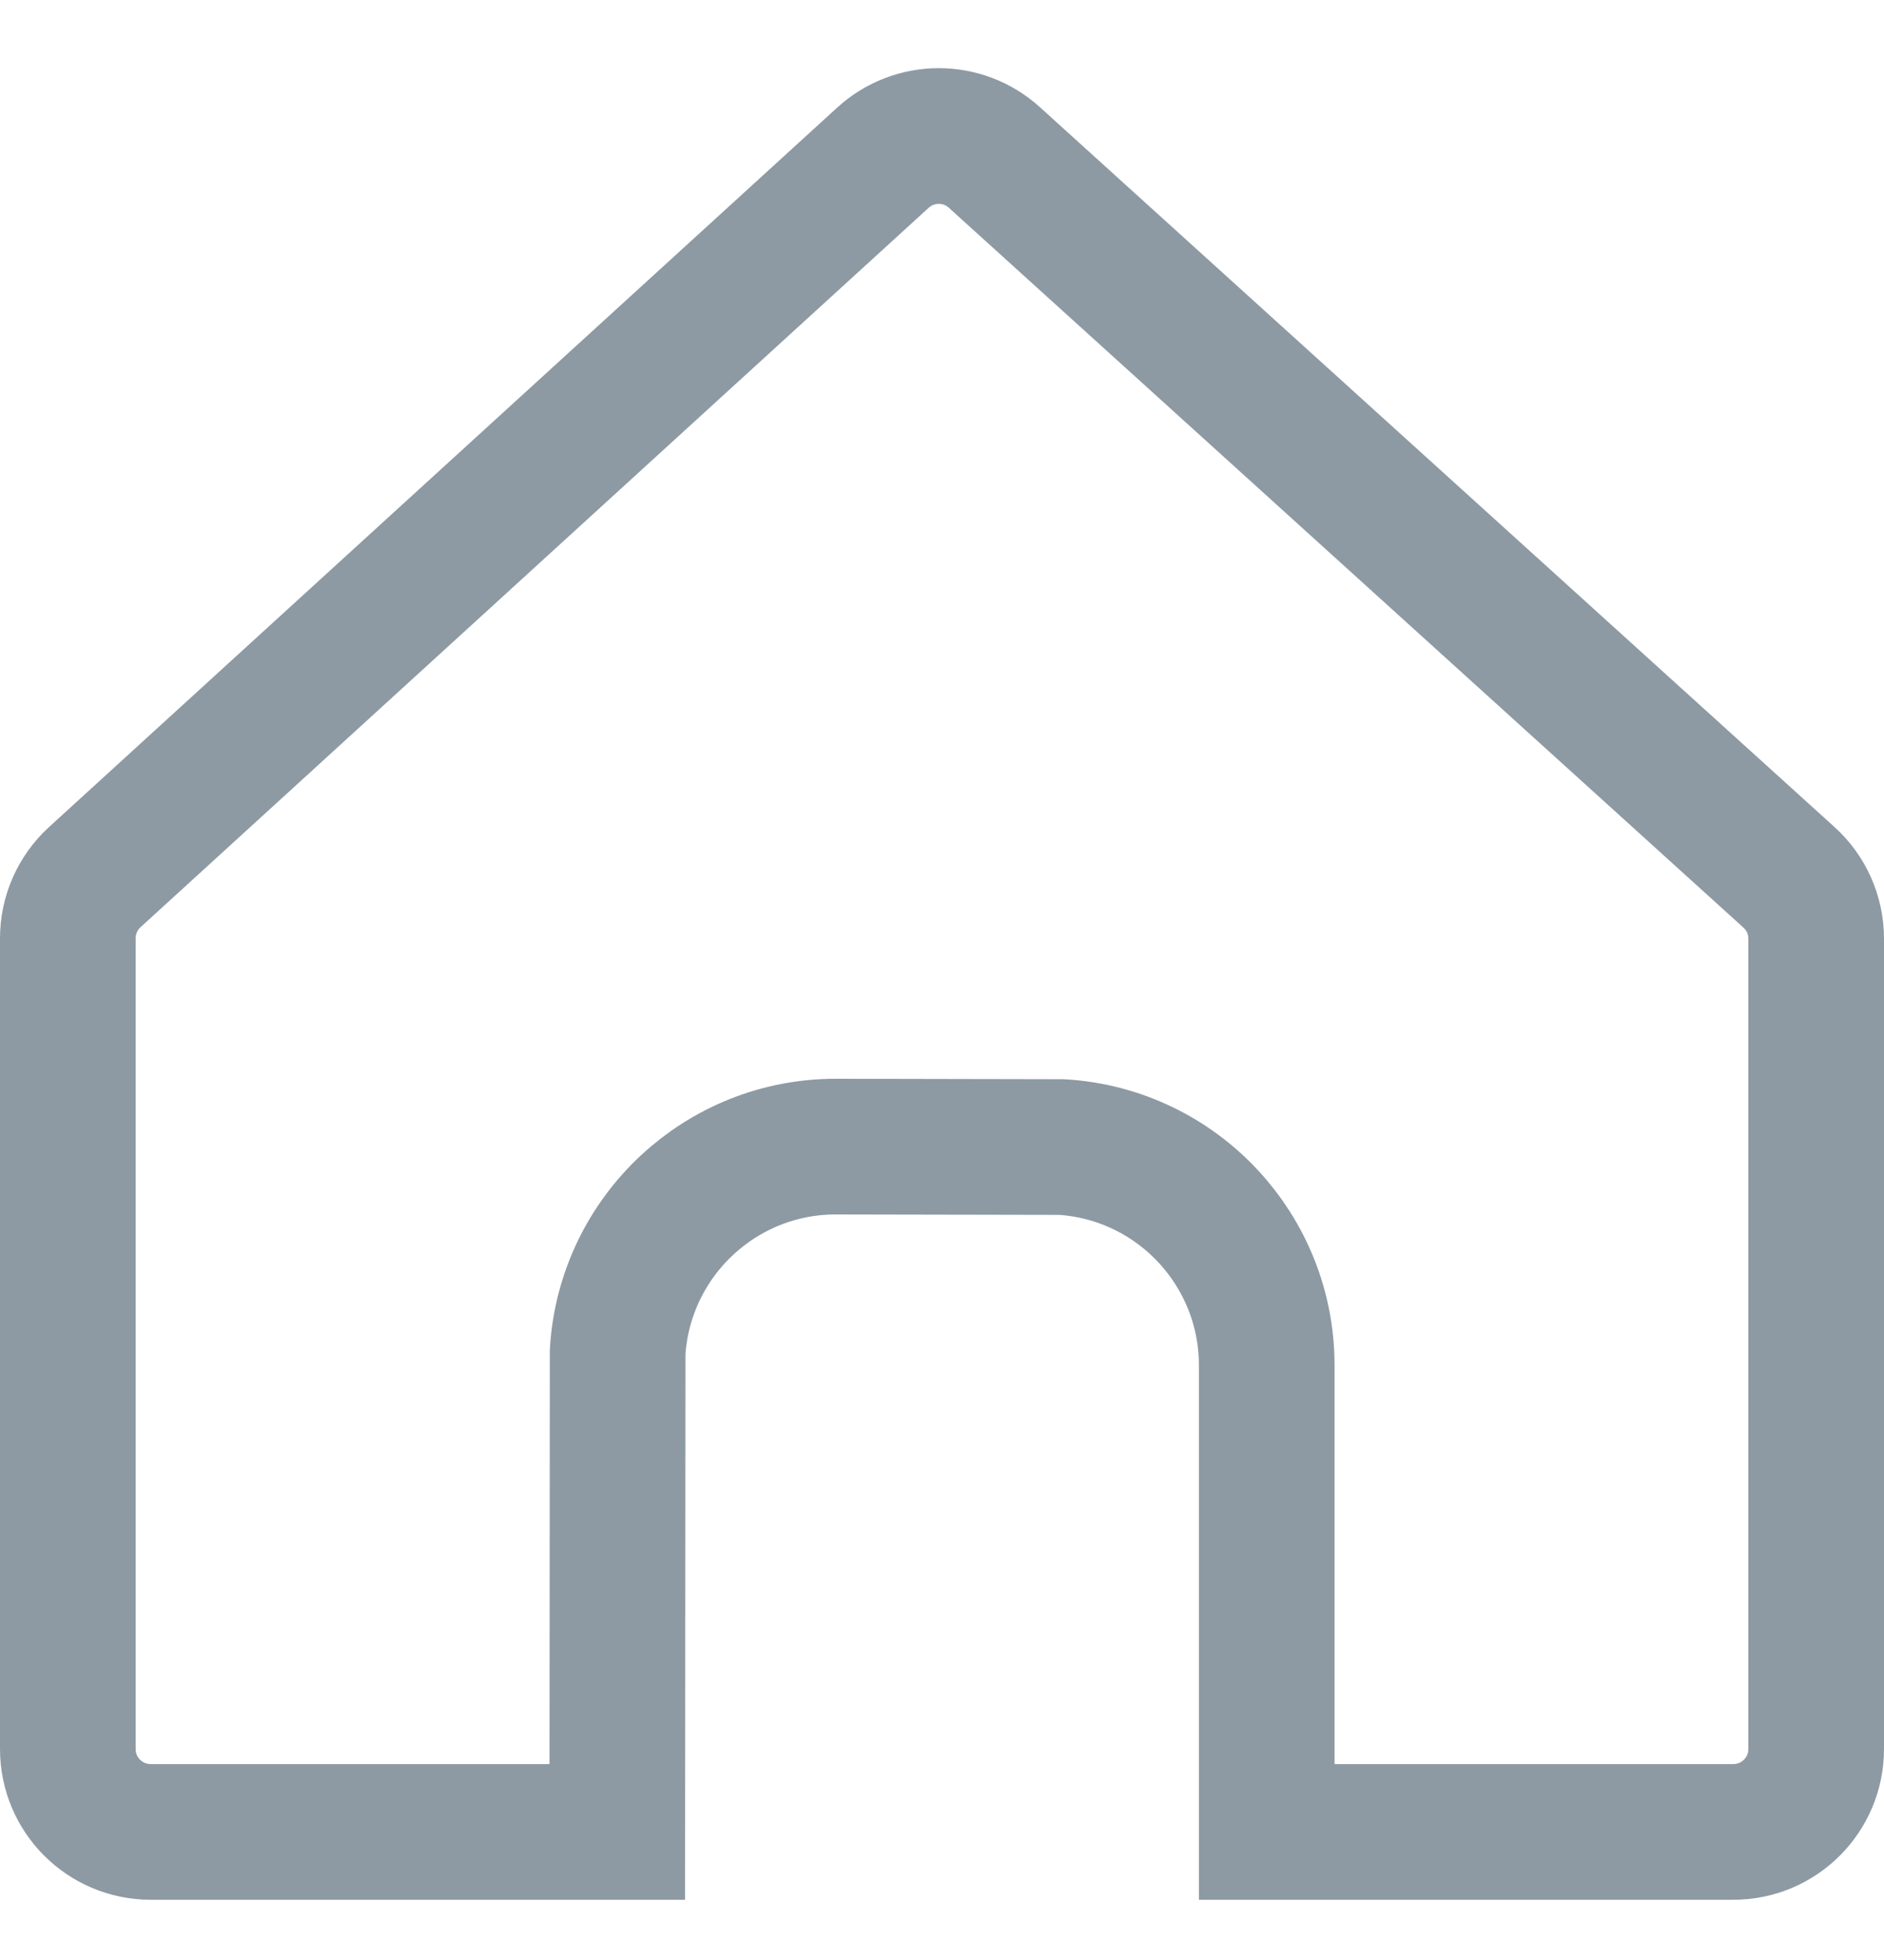 <?xml version="1.0" encoding="UTF-8"?>
<svg width="25px" height="26px" viewBox="0 0 25 26" version="1.1" xmlns="http://www.w3.org/2000/svg" xmlns:xlink="http://www.w3.org/1999/xlink">
	<defs>
		<linearGradient x1="50%" y1="0%" x2="50%" y2="100%" id="linearGradient-1">
			<stop stop-color="#8D9AA3" offset="0%">
			</stop>
			<stop stop-color="#8D9AA3" offset="100%">
			</stop>
		</linearGradient>
	</defs>
	<g stroke="none" stroke-width="1" fill="none" fill-rule="evenodd">
		<g stroke="url(#linearGradient-1)" stroke-width="1.8">
			<path d="M13.195,2.089 C12.985,1.898 12.72,1.804 12.455,1.804 C12.19,1.805 11.925,1.901 11.716,2.092 L1.258,11.635 C1.03,11.843 0.9,12.138 0.9,12.447 L0.9,23.201 C0.9,23.505 1.023,23.78 1.222,23.979 C1.421,24.178 1.696,24.301 2,24.301 L8.191,24.301 L8.196,17.93 C8.244,17.163 8.589,16.476 9.119,15.984 C9.636,15.504 10.329,15.21 11.091,15.21 L14.089,15.216 C14.857,15.263 15.544,15.608 16.035,16.138 C16.515,16.656 16.809,17.349 16.809,18.11 L16.809,24.301 L23,24.301 C23.304,24.301 23.579,24.178 23.778,23.979 C23.977,23.78 24.1,23.505 24.1,23.201 L24.1,12.452 C24.1,12.141 23.969,11.845 23.738,11.637 L13.195,2.089 Z" id="Combined-Shape">
			</path>
		</g>
	</g>
</svg>

